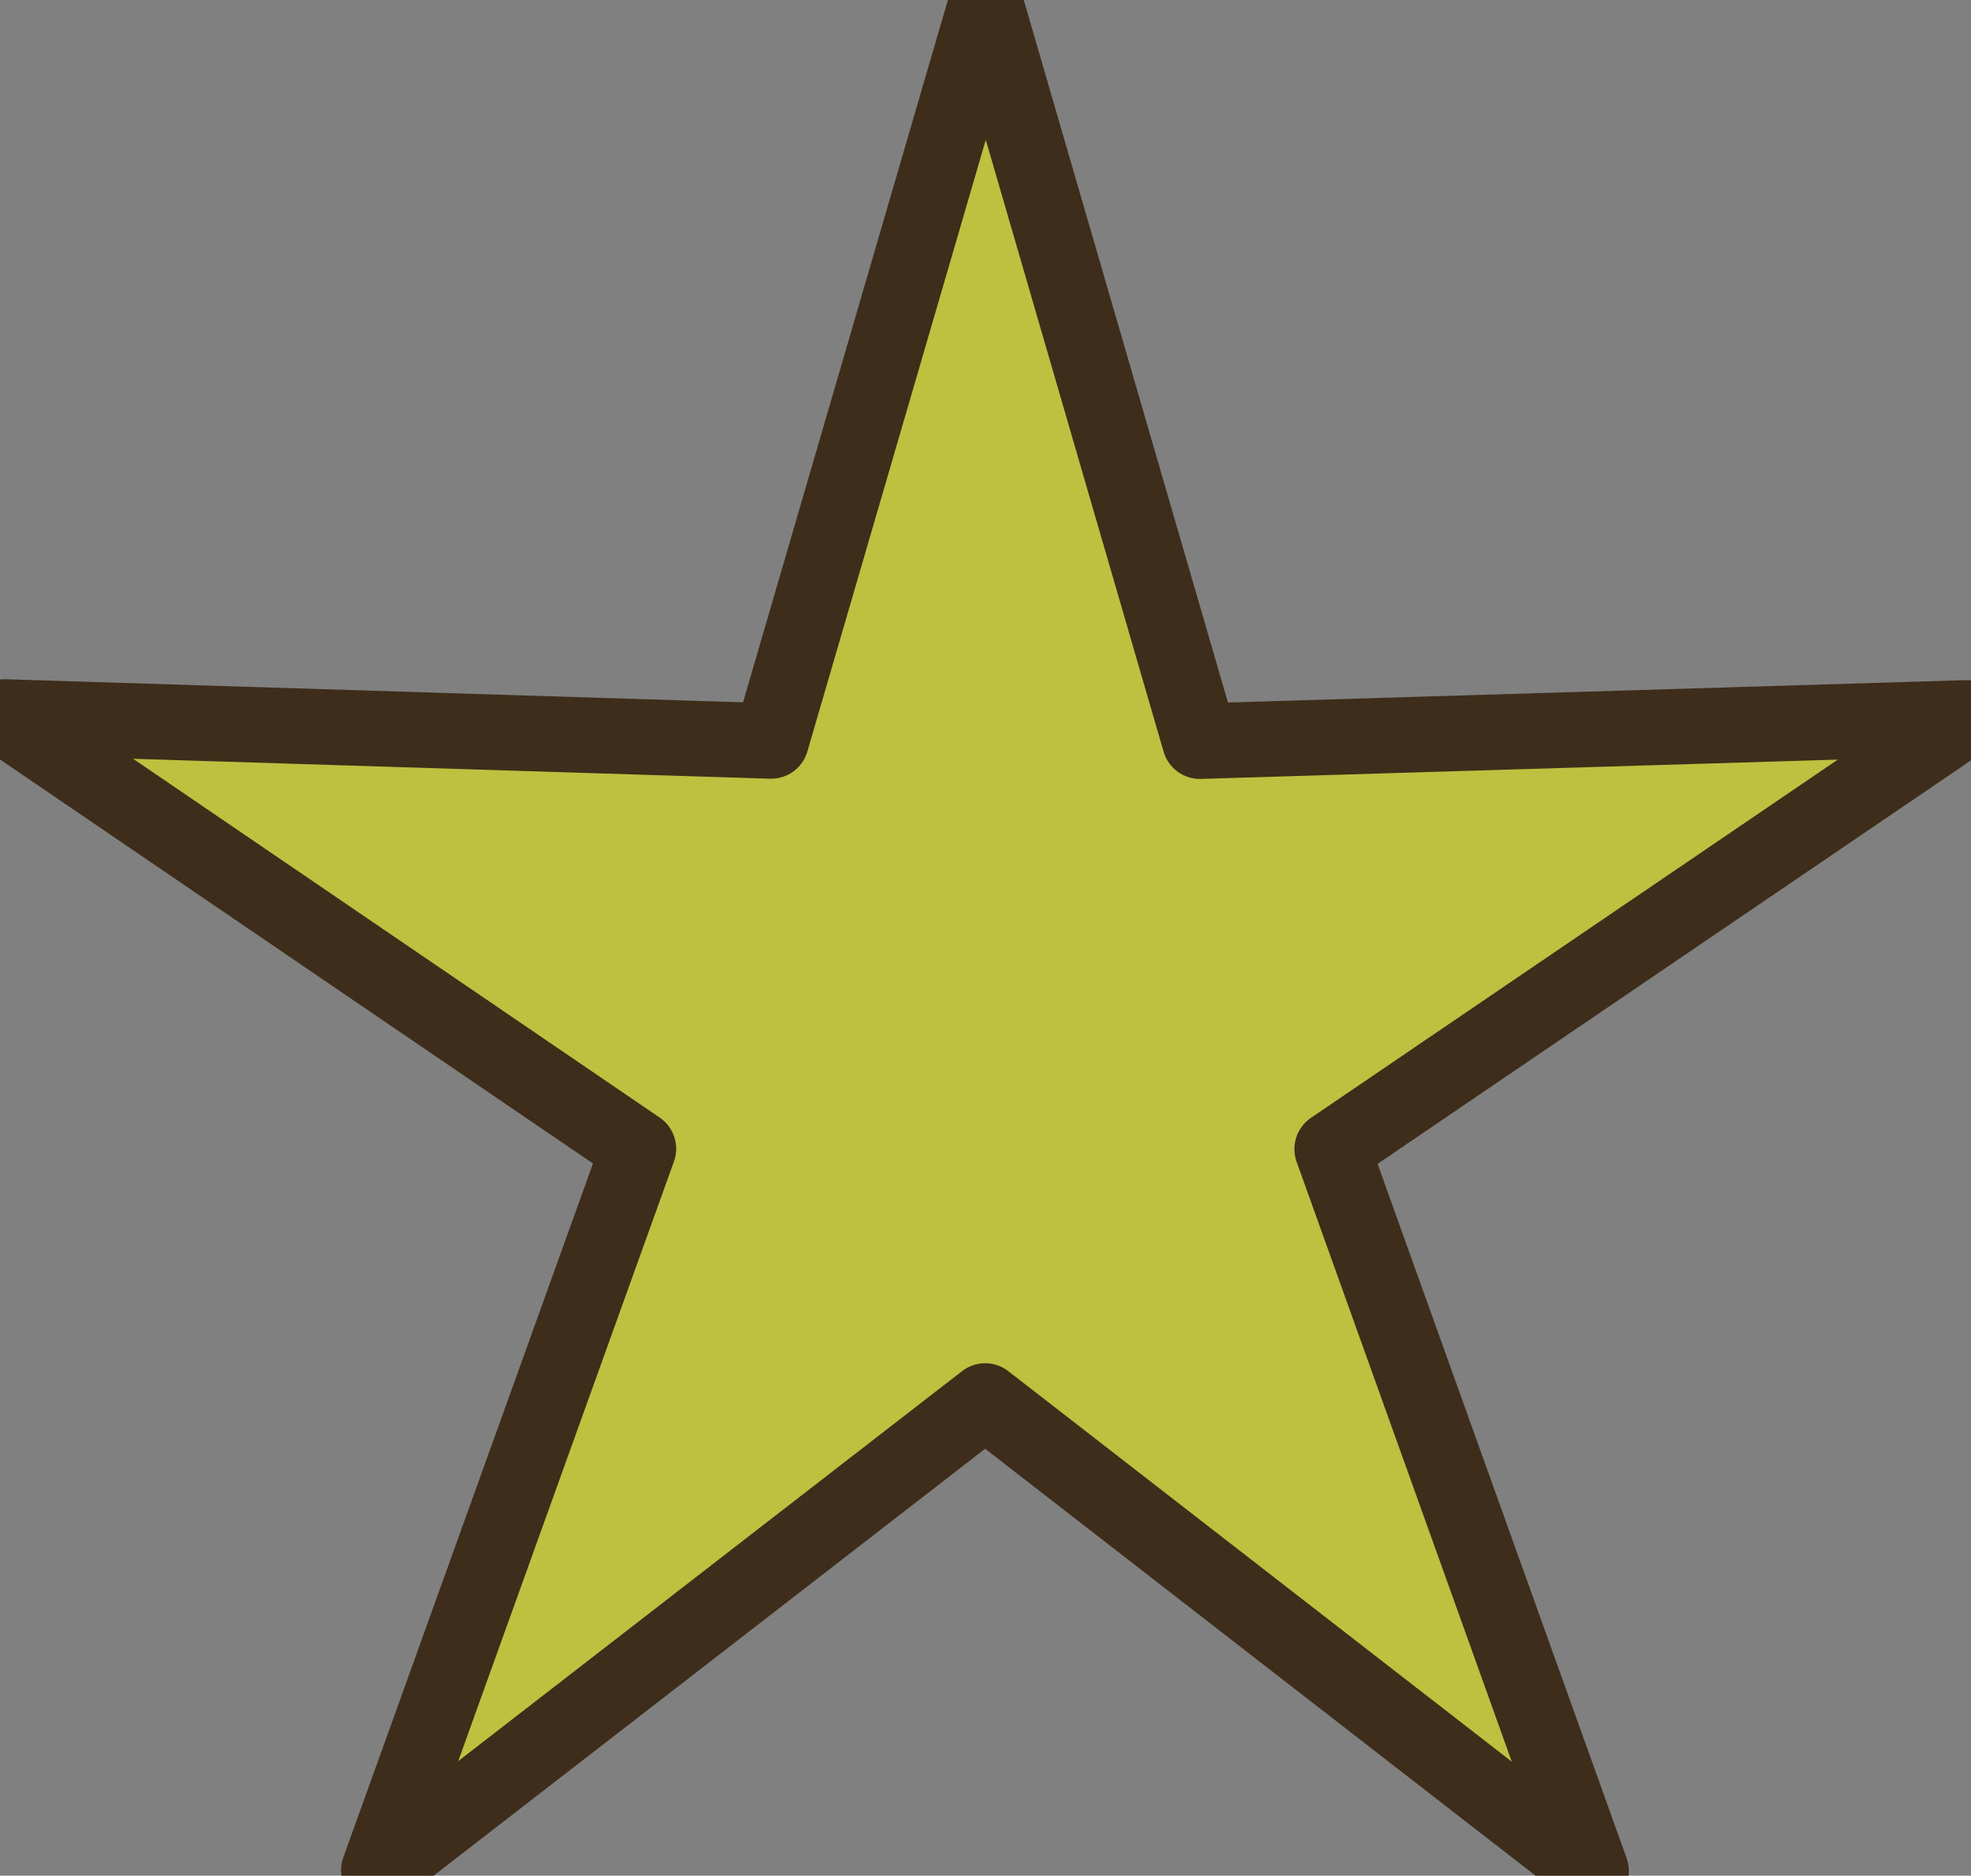 <?xml version="1.0" encoding="UTF-8" standalone="no"?>
<!-- Created with Inkscape (http://www.inkscape.org/) -->

<svg
   width="208.827mm"
   height="198.686mm"
   viewBox="0 0 208.827 198.686"
   version="1.1"
   id="svg1"
   inkscape:version="1.4 (e7c3feb1, 2024-10-09)"
   sodipodi:docname="star.svg"
   inkscape:export-filename="star_drawing.svg"
   inkscape:export-xdpi="96"
   inkscape:export-ydpi="96"
   xmlns:inkscape="http://www.inkscape.org/namespaces/inkscape"
   xmlns:sodipodi="http://sodipodi.sourceforge.net/DTD/sodipodi-0.dtd"
   xmlns="http://www.w3.org/2000/svg"
   xmlns:svg="http://www.w3.org/2000/svg">
  <rect x="0" y="0" width="208.827" height="198.686" fill="#808080" stroke="none"/>
  <sodipodi:namedview
     id="namedview1"
     pagecolor="#ffffff"
     bordercolor="#000000"
     borderopacity="0.25"
     inkscape:showpageshadow="2"
     inkscape:pageopacity="0.0"
     inkscape:pagecheckerboard="0"
     inkscape:deskcolor="#d1d1d1"
     inkscape:document-units="mm"
     inkscape:zoom="0.18551505"
     inkscape:cx="21.561593"
     inkscape:cy="-161.71195"
     inkscape:window-width="1432"
     inkscape:window-height="779"
     inkscape:window-x="212"
     inkscape:window-y="38"
     inkscape:window-maximized="0"
     inkscape:current-layer="layer1" />
  <defs
     id="defs1" />
  <g
     inkscape:label="Layer 1"
     inkscape:groupmode="layer"
     id="layer1"
     transform="translate(-68.877,-347.882)">
    <path
       sodipodi:type="star"
       style="fill:#ffff00;fill-rule:evenodd;stroke:#3d2d1a;stroke-width:8;stroke-linejoin:round;fill-opacity:0.5;stroke-dasharray:none;stroke-opacity:1"
       id="path1"
       inkscape:flatsided="false"
       sodipodi:sides="5"
       sodipodi:cx="32.802818"
       sodipodi:cy="85.572571"
       sodipodi:r1="109.26106"
       sodipodi:r2="38.64217"
       sodipodi:arg1="0.94295973"
       sodipodi:arg2="1.5712783"
       inkscape:rounded="0"
       inkscape:randomized="0"
       d="M 96.982,173.998 32.784,124.215 -31.462,173.936 -3.954,97.496 -71.094,51.759 10.105,54.299 32.855,-23.688 55.531,54.321 136.733,51.859 69.548,97.531 Z"
       inkscape:transform-center-x="7.1147759"
       inkscape:transform-center-y="87.990433"
       transform="translate(140.471,372.071)"
       inkscape:export-filename="star_pointing.svg"
       inkscape:export-xdpi="96"
       inkscape:export-ydpi="96" />
  </g>
</svg>
